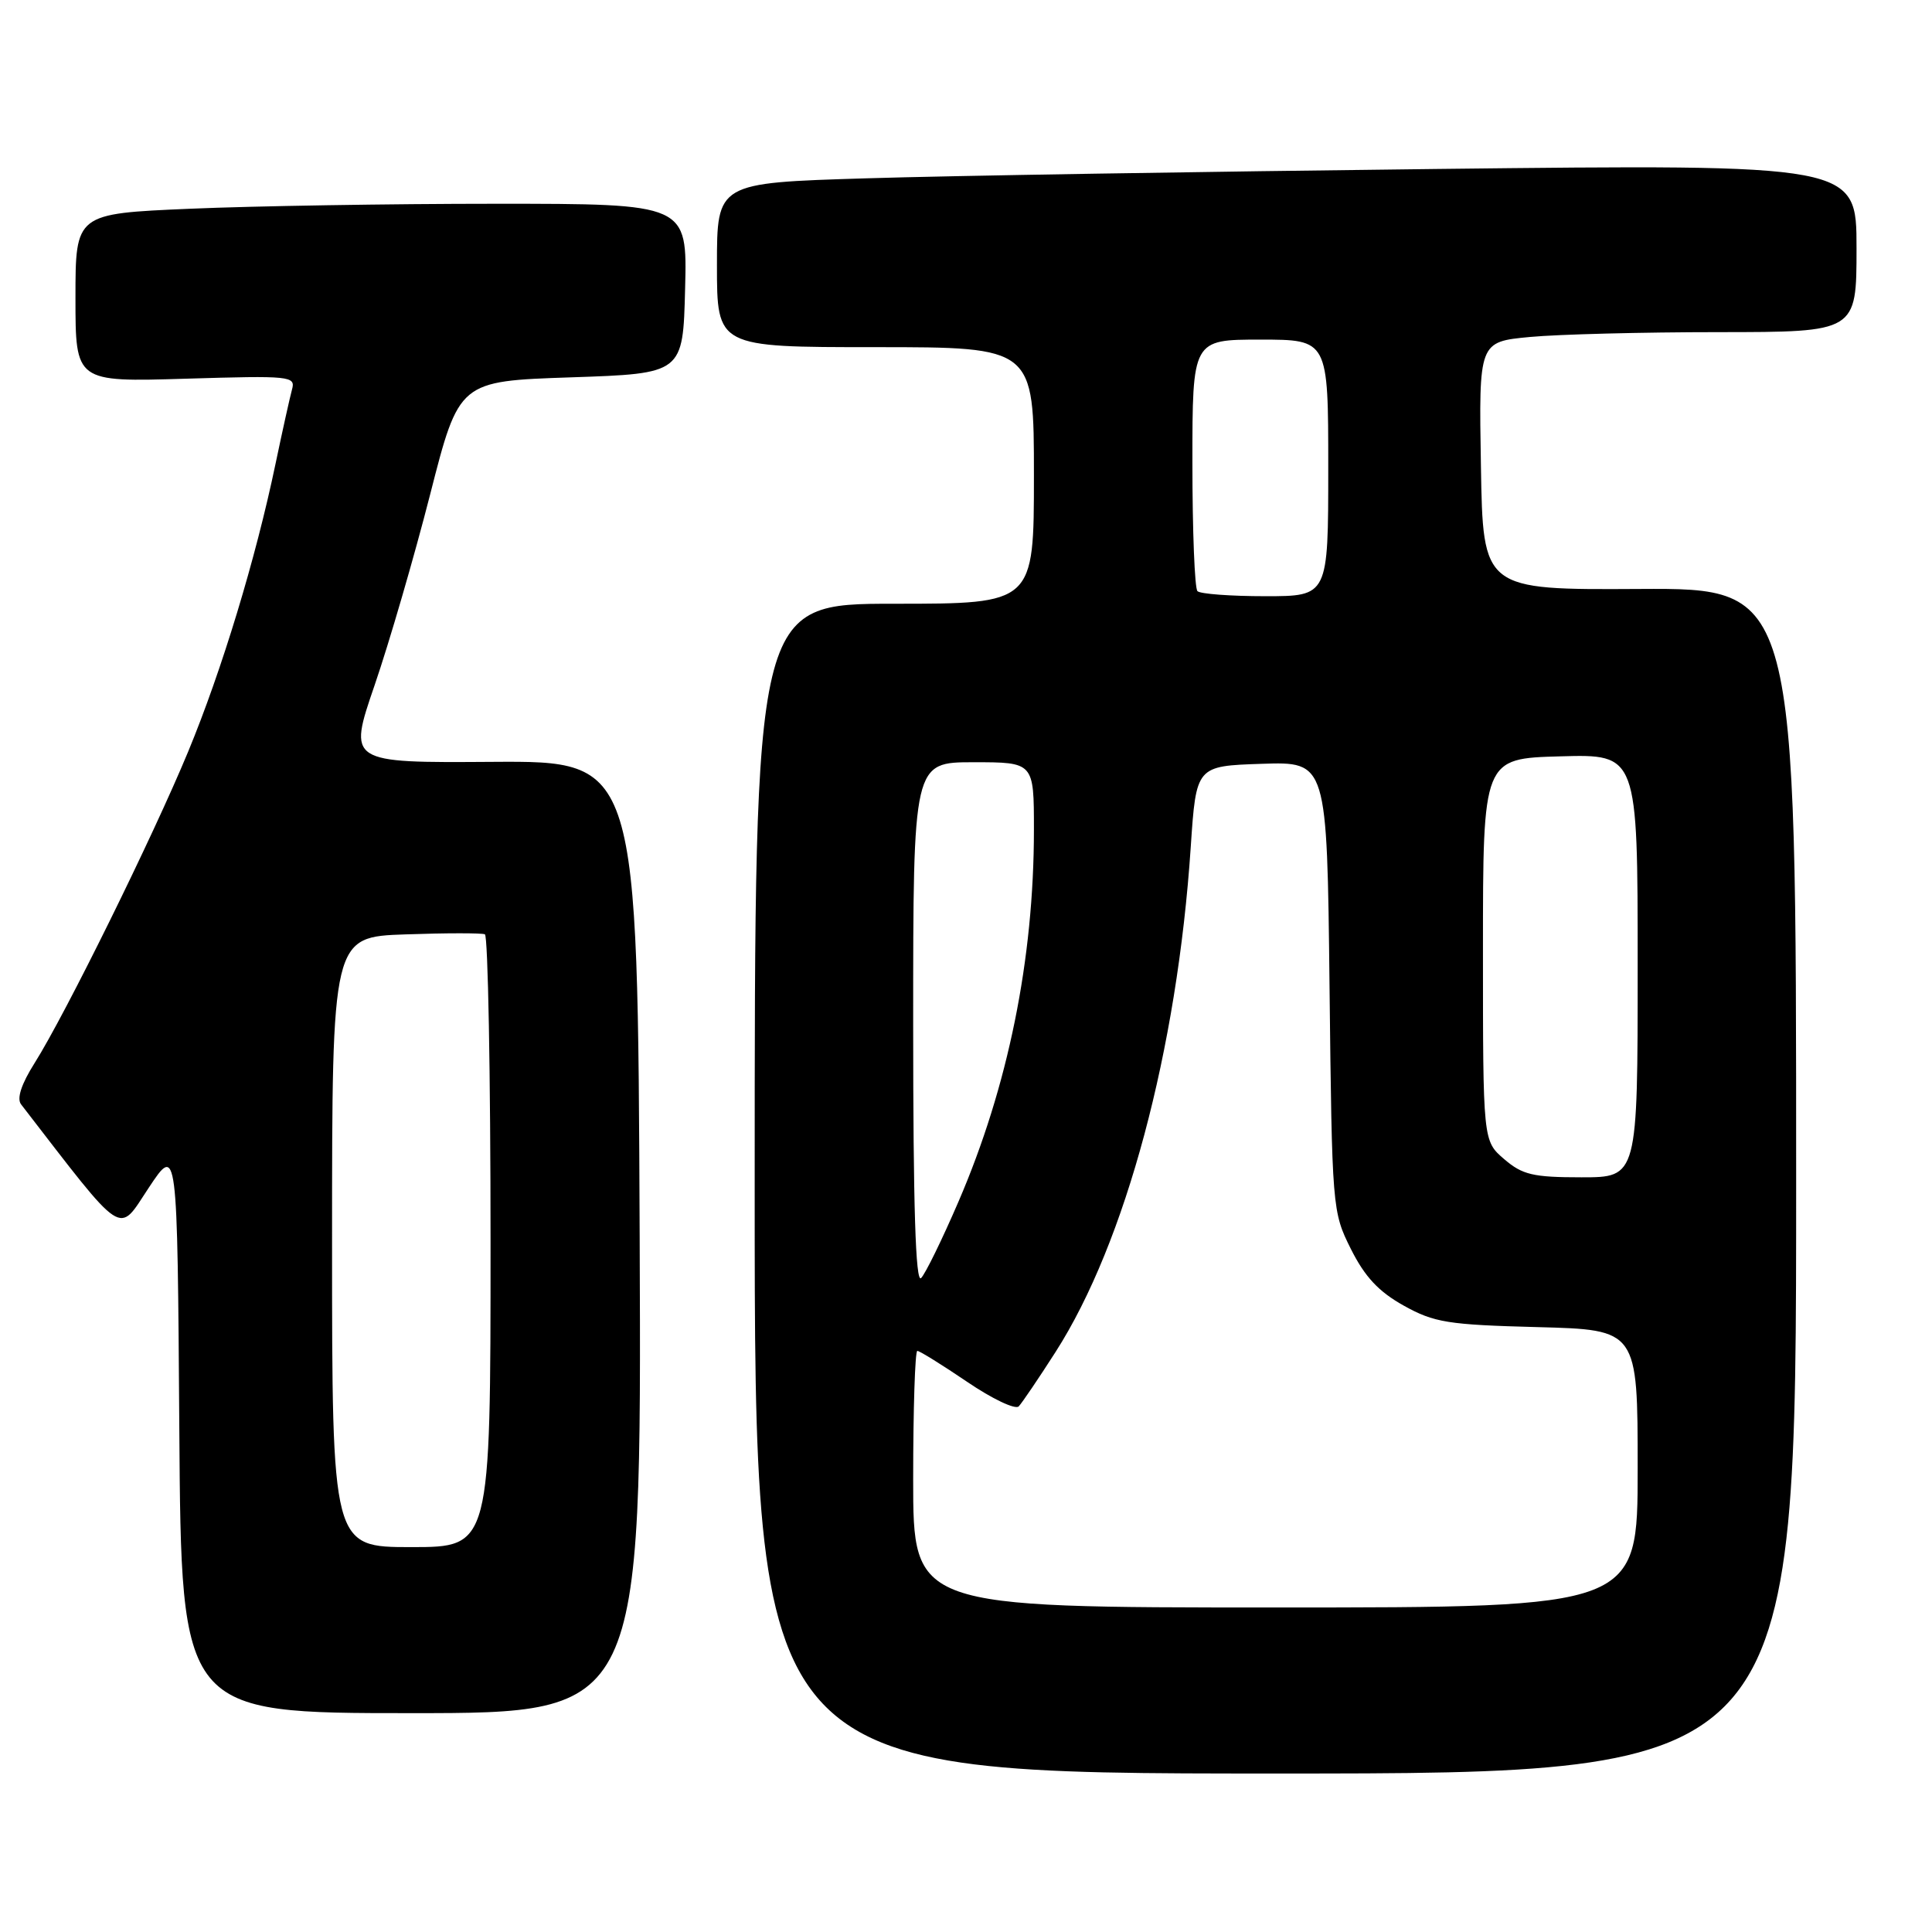 <?xml version="1.0" encoding="UTF-8" standalone="no"?>
<!DOCTYPE svg PUBLIC "-//W3C//DTD SVG 1.1//EN" "http://www.w3.org/Graphics/SVG/1.1/DTD/svg11.dtd" >
<svg xmlns="http://www.w3.org/2000/svg" xmlns:xlink="http://www.w3.org/1999/xlink" version="1.1" viewBox="0 0 256 256">
 <g >
 <path fill="currentColor"
d=" M 238.00 156.46 C 238.00 77.93 238.00 77.93 217.25 78.04 C 196.50 78.16 196.50 78.16 196.23 61.73 C 195.95 45.29 195.95 45.29 202.73 44.65 C 206.45 44.30 217.71 44.01 227.75 44.01 C 246.00 44.00 246.00 44.00 246.00 32.88 C 246.00 21.76 246.00 21.76 190.25 22.39 C 159.59 22.74 125.61 23.29 114.75 23.63 C 95.00 24.23 95.00 24.23 95.00 35.12 C 95.00 46.00 95.00 46.00 116.00 46.00 C 137.00 46.00 137.00 46.00 137.00 63.00 C 137.00 80.00 137.00 80.00 118.50 80.00 C 100.00 80.00 100.00 80.00 100.00 157.50 C 100.00 235.00 100.00 235.00 169.00 235.00 C 238.00 235.00 238.00 235.00 238.00 156.46 Z  M 84.76 163.92 C 84.50 100.83 84.50 100.83 65.30 100.95 C 46.11 101.08 46.11 101.08 49.64 90.79 C 51.58 85.13 54.89 73.75 57.00 65.50 C 60.83 50.50 60.83 50.50 75.66 50.00 C 90.50 49.50 90.50 49.50 90.78 38.25 C 91.07 27.00 91.07 27.00 65.69 27.00 C 51.74 27.00 33.50 27.30 25.16 27.66 C 10.00 28.31 10.00 28.31 10.00 39.47 C 10.00 50.62 10.00 50.62 24.61 50.18 C 38.53 49.76 39.19 49.83 38.69 51.62 C 38.41 52.65 37.42 57.10 36.50 61.50 C 33.88 74.04 29.40 88.80 24.93 99.60 C 20.28 110.83 8.64 134.44 4.58 140.87 C 2.83 143.64 2.20 145.56 2.79 146.33 C 16.74 164.39 15.57 163.62 19.70 157.40 C 23.50 151.67 23.50 151.67 23.76 189.34 C 24.02 227.00 24.02 227.00 54.52 227.00 C 85.01 227.00 85.01 227.00 84.76 163.92 Z  M 121.00 196.00 C 121.00 186.65 121.25 179.00 121.55 179.00 C 121.86 179.00 124.83 180.85 128.15 183.10 C 131.47 185.36 134.55 186.82 134.99 186.35 C 135.43 185.88 137.63 182.64 139.87 179.14 C 149.15 164.65 155.99 139.11 157.78 112.23 C 158.50 101.50 158.50 101.50 167.17 101.21 C 175.84 100.92 175.84 100.92 176.17 130.71 C 176.50 160.17 176.53 160.56 179.00 165.50 C 180.85 169.19 182.68 171.15 186.00 173.00 C 190.04 175.25 191.85 175.54 203.75 175.85 C 217.00 176.20 217.00 176.20 217.00 194.60 C 217.00 213.00 217.00 213.00 169.00 213.00 C 121.00 213.00 121.00 213.00 121.00 196.00 Z  M 121.00 135.70 C 121.00 101.00 121.00 101.00 129.00 101.00 C 137.00 101.00 137.00 101.00 137.00 109.93 C 137.00 127.12 133.58 143.97 127.00 159.23 C 124.85 164.22 122.62 168.78 122.05 169.35 C 121.32 170.08 121.00 159.87 121.00 135.70 Z  M 199.31 153.59 C 196.50 151.18 196.50 151.18 196.50 125.84 C 196.50 100.50 196.50 100.50 206.75 100.22 C 217.00 99.93 217.00 99.93 217.00 127.97 C 217.00 156.00 217.00 156.00 209.56 156.00 C 203.13 156.00 201.73 155.67 199.31 153.59 Z  M 158.67 78.33 C 158.30 77.97 158.00 70.32 158.00 61.33 C 158.00 45.00 158.00 45.00 167.00 45.00 C 176.00 45.00 176.00 45.00 176.00 62.00 C 176.00 79.00 176.00 79.00 167.67 79.00 C 163.08 79.00 159.03 78.70 158.67 78.33 Z  M 44.00 164.57 C 44.00 124.14 44.00 124.14 53.75 123.81 C 59.11 123.62 63.84 123.62 64.25 123.80 C 64.66 123.97 65.00 142.32 65.00 164.56 C 65.00 205.00 65.00 205.00 54.50 205.00 C 44.00 205.00 44.00 205.00 44.00 164.57 Z "/>
</g>
</svg>